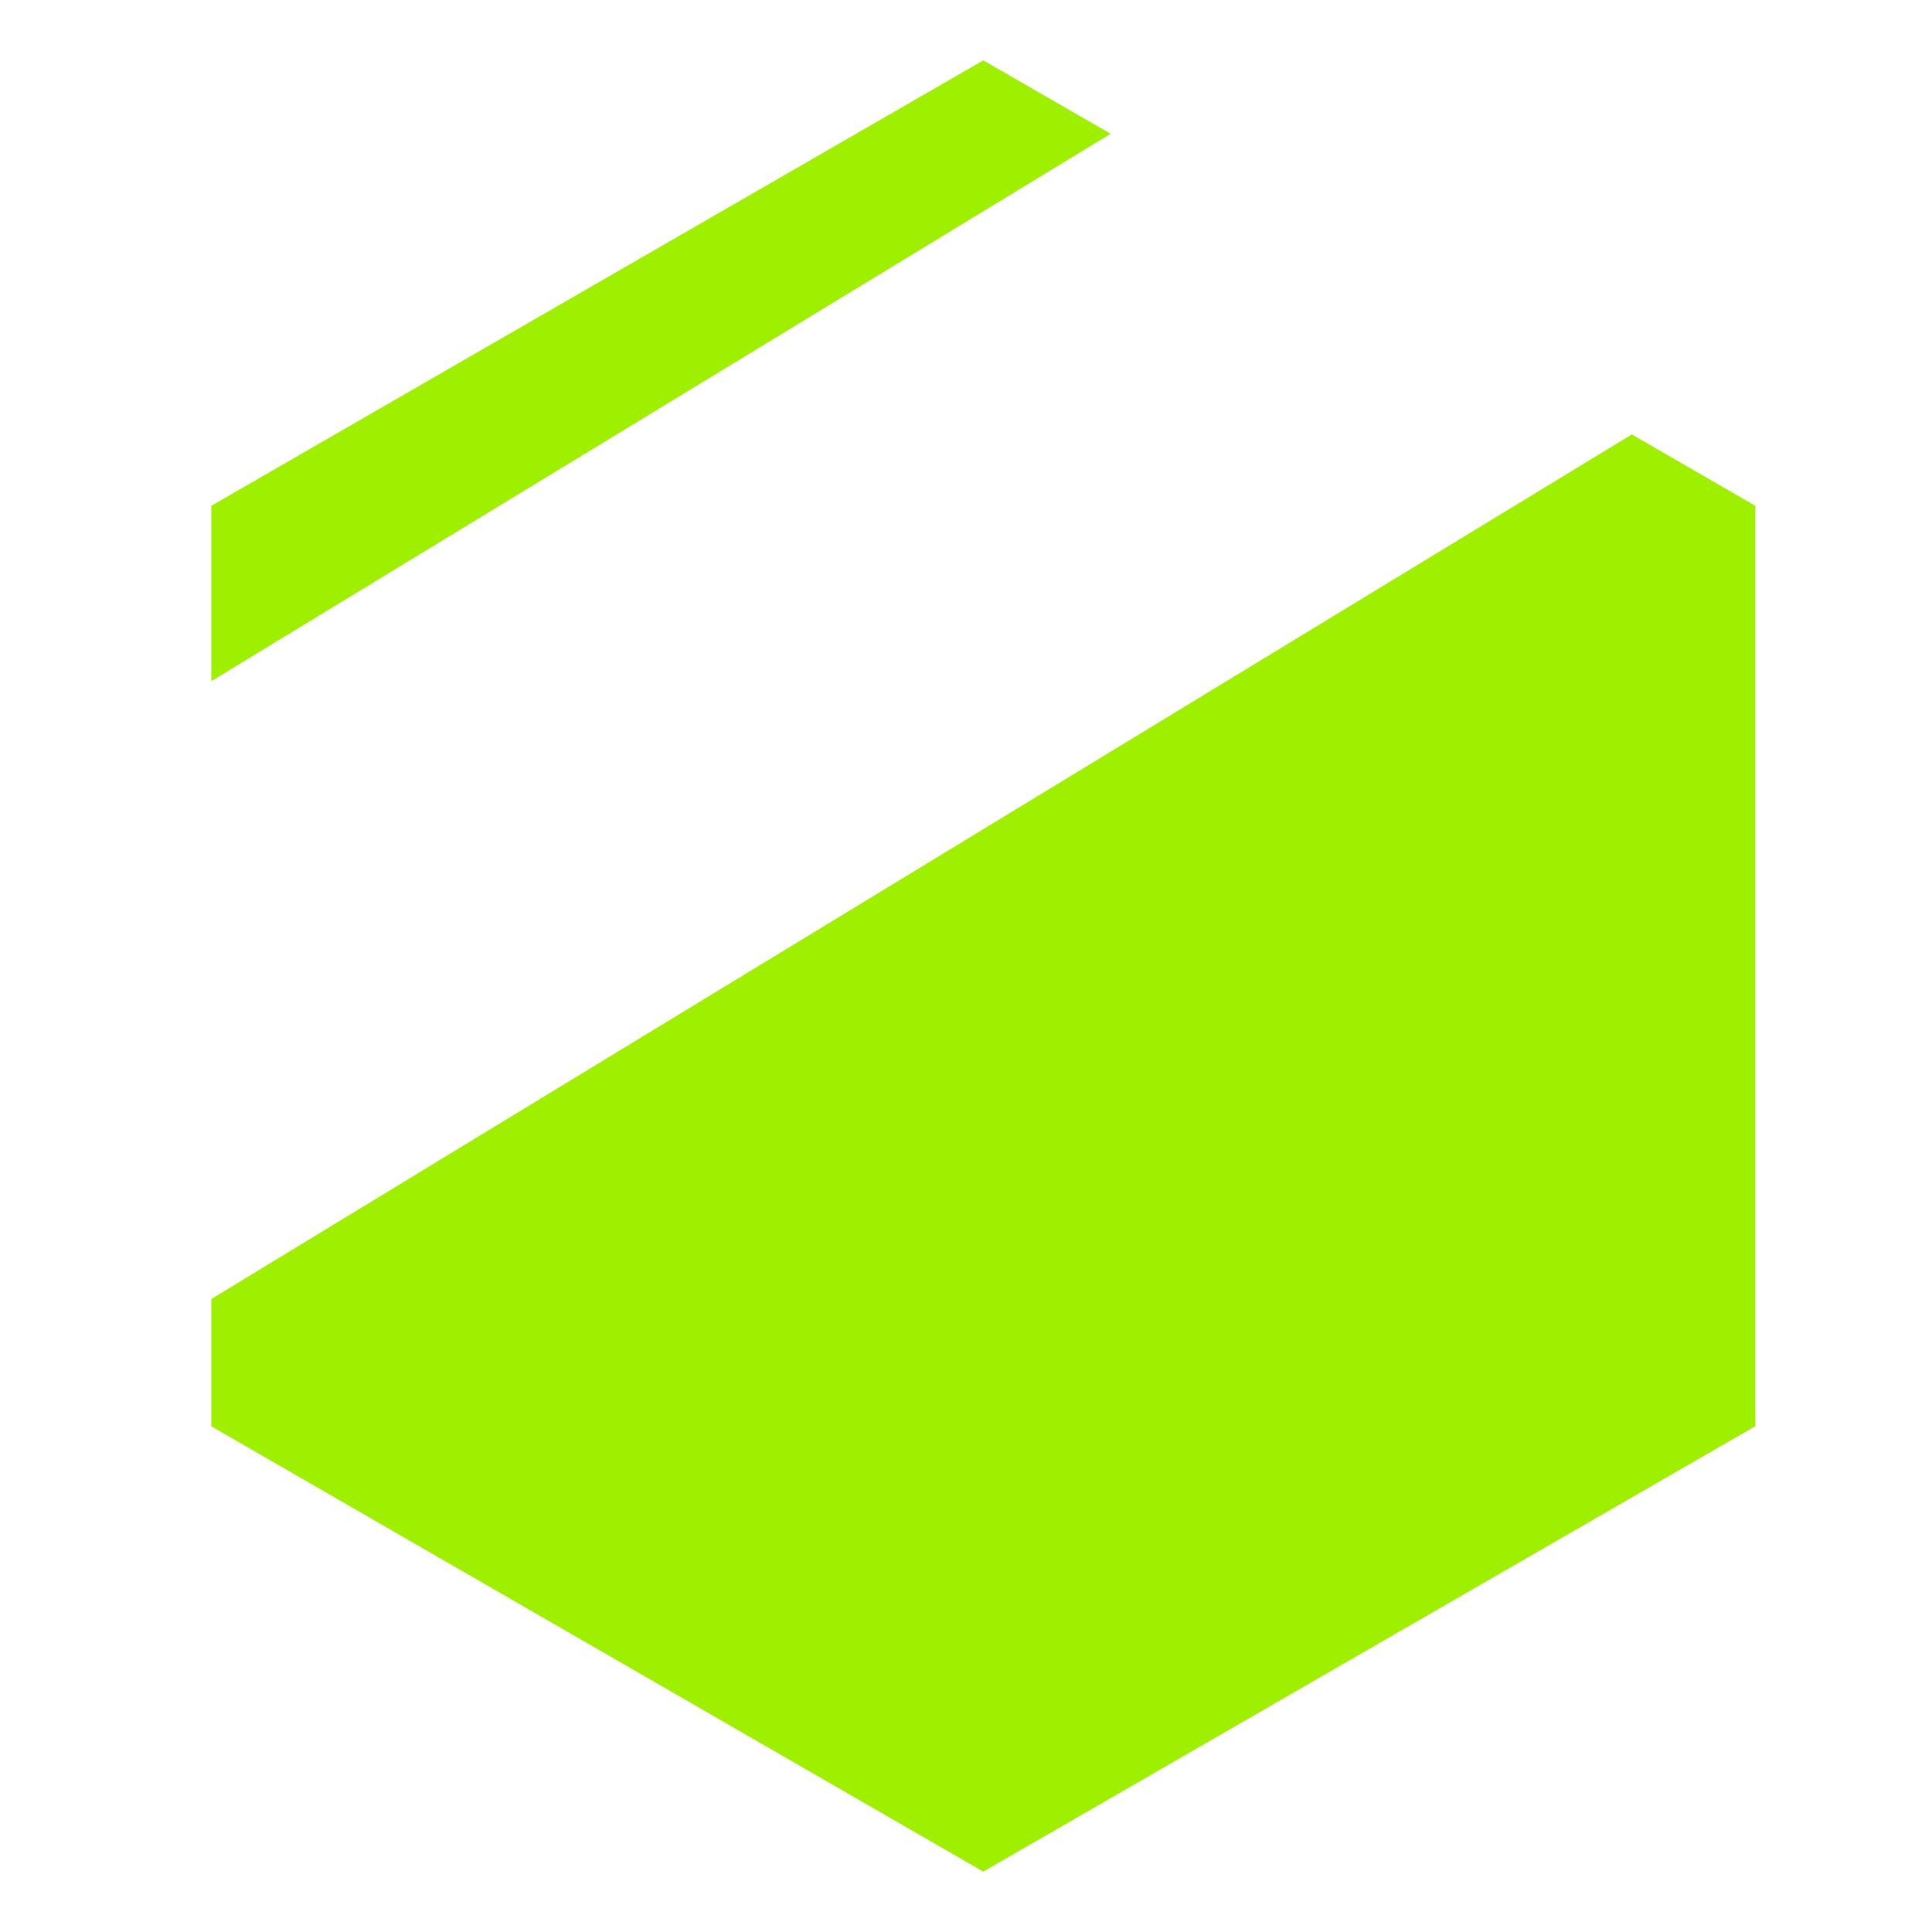 <svg xmlns="http://www.w3.org/2000/svg" width="16" height="16" version="1.1">
 <path style="fill:#9fef00" d="M 8.143,0.5 1.75,4.189 V 5.641 L 9.198,1.108 Z M 13.514,3.598 1.75,10.758 v 1.054 L 8.143,15.5 14.537,11.811 V 4.189 Z"/>
</svg>
